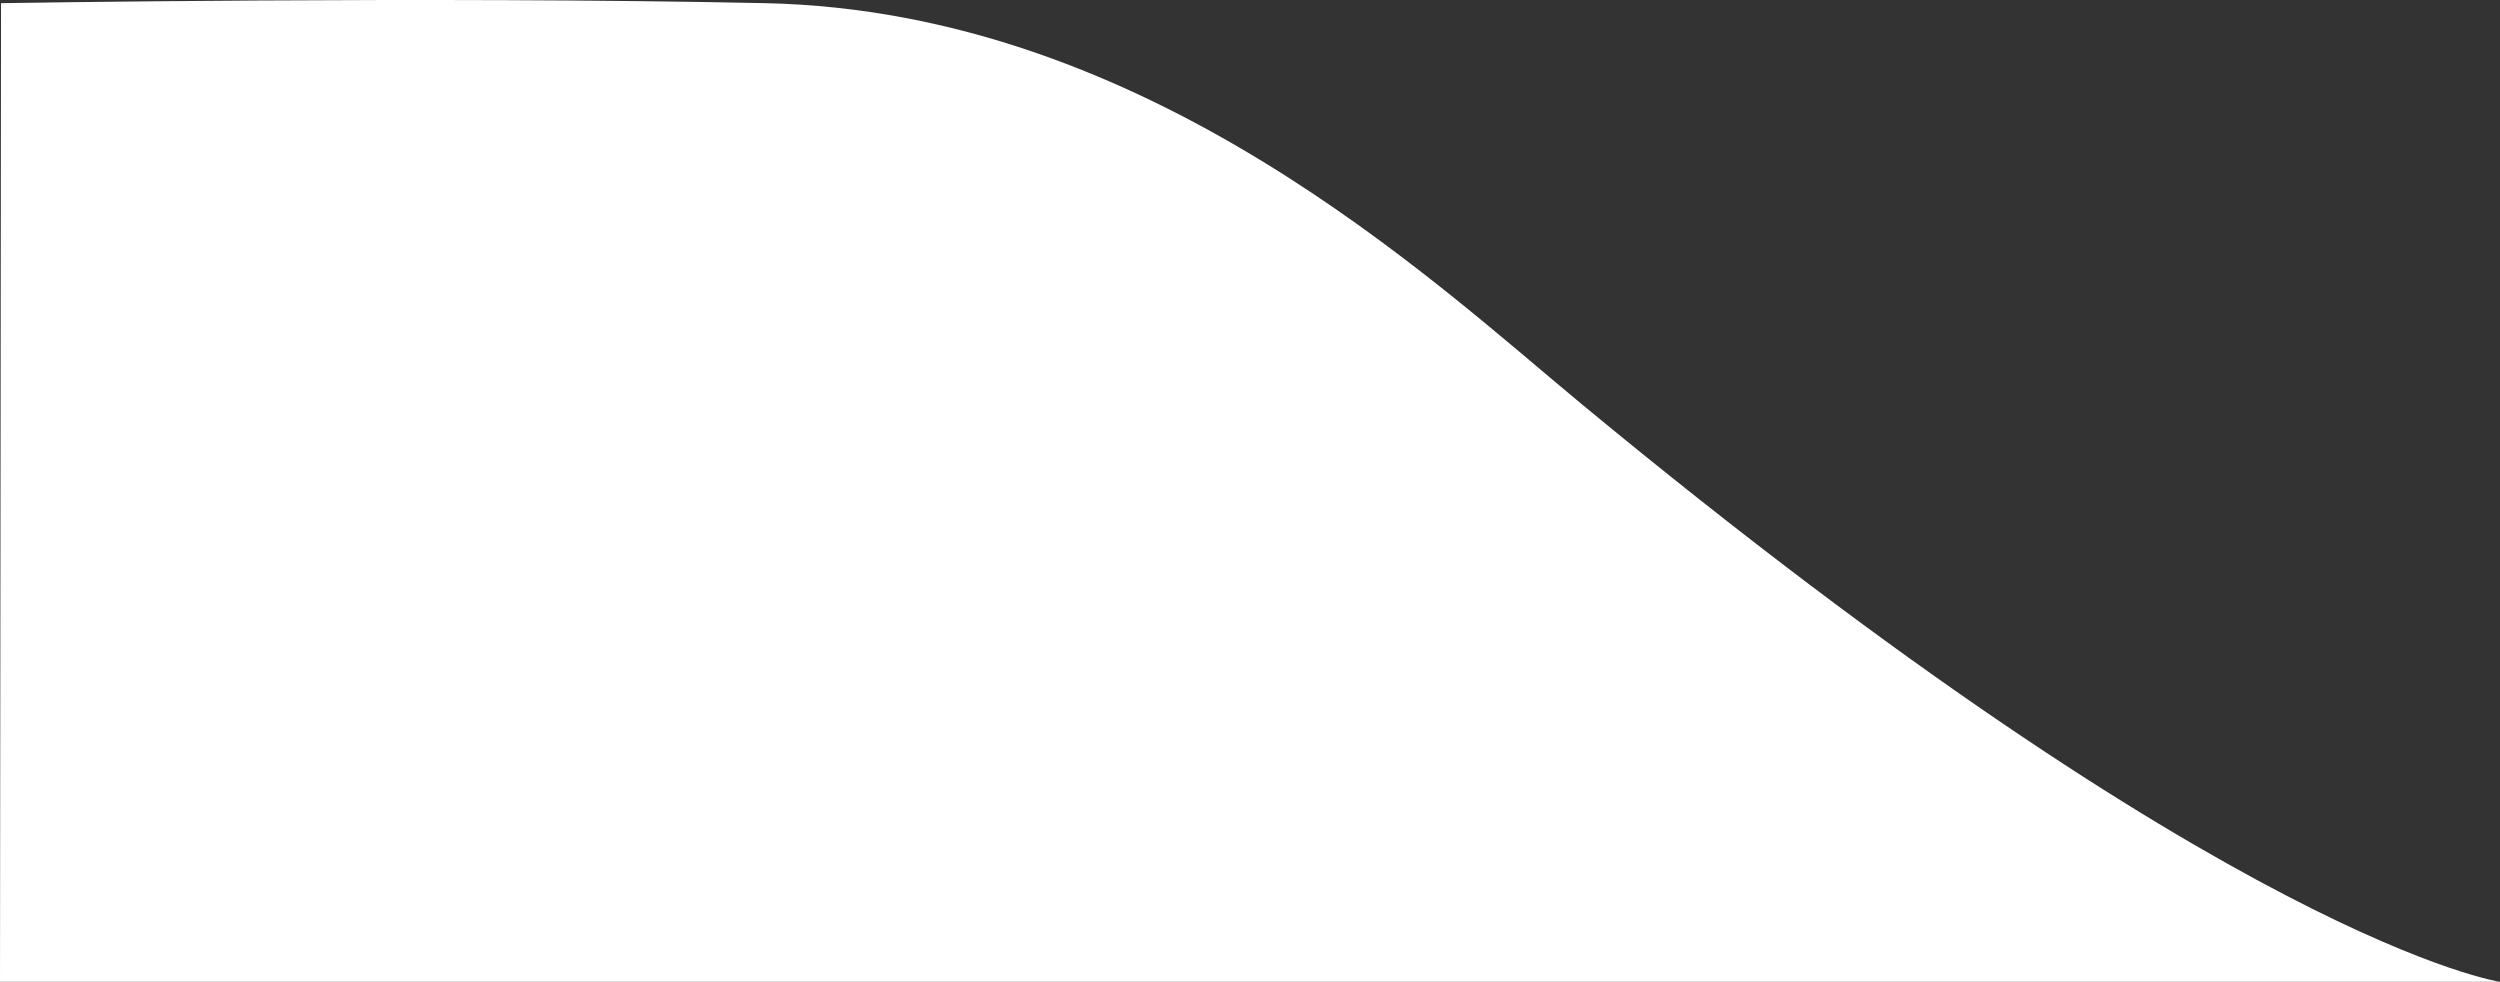 <svg xmlns="http://www.w3.org/2000/svg" viewBox="0 0 2437 957.09"><rect x="0" y="0" width="2437" height="957.09" fill="#333333" stroke="none"/><defs><style>.cls-1{fill:#fff;}</style></defs><g id="Layer_2" data-name="Layer 2"><g id="Layer_1-2" data-name="Layer 1"><path class="cls-1" d="M1,3.09s420.91-6.95,745,0c373,8,650.64,270.82,796,391,635,525,895,563,895,563H0Z"/></g></g></svg>